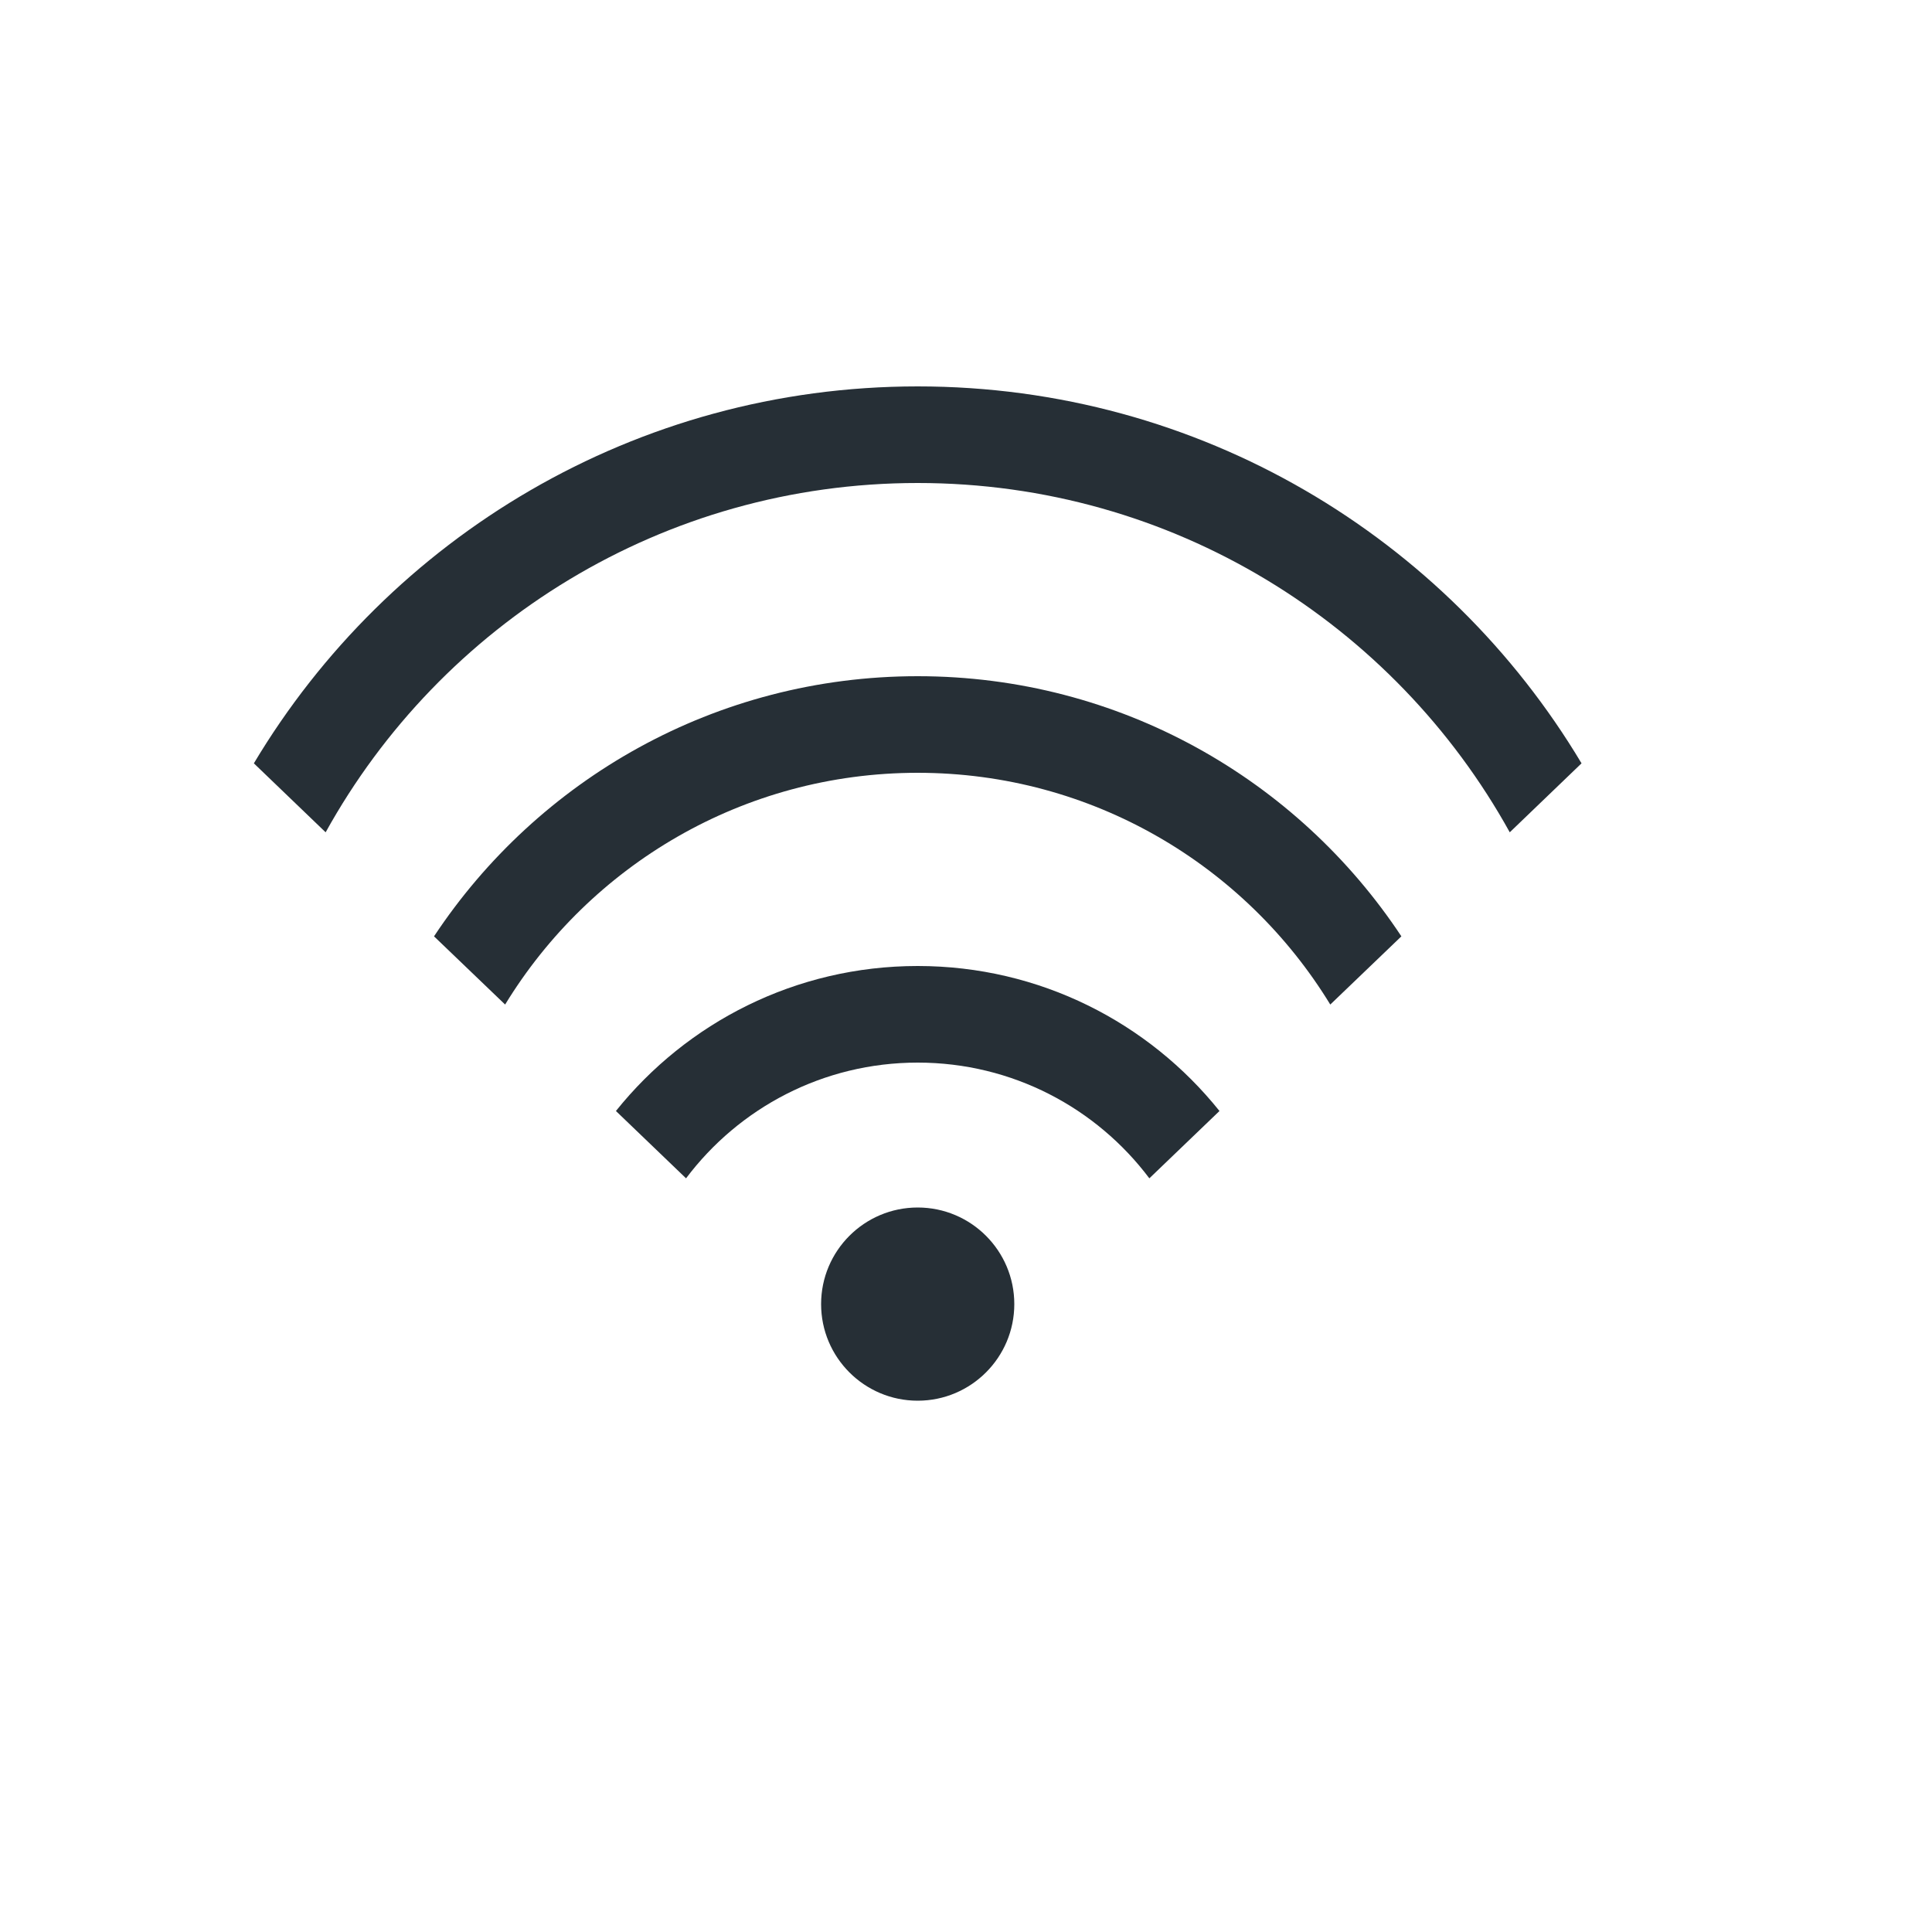 <?xml version="1.0" encoding="UTF-8"?>
<svg width="20px" height="20px" viewBox="0 0 20 20" version="1.1" xmlns="http://www.w3.org/2000/svg" xmlns:xlink="http://www.w3.org/1999/xlink">
    <!-- Generator: Sketch 54.1 (76490) - https://sketchapp.com -->
    <title>icon-20-o-wifi</title>
    <desc>Created with Sketch.</desc>
    <g id="Icon" stroke="none" stroke-width="1" fill="none" fill-rule="evenodd">
        <g id="Index" transform="translate(-1080, -360)" fill="#262F36" fill-rule="nonzero">
            <g id="icon/20/wifi" transform="translate(1080, 360)">
                <path d="M9.5,14.5 C10.052,14.5 10.5,14.052 10.5,13.5 C10.5,12.948 10.052,12.5 9.5,12.5 C8.948,12.5 8.5,12.948 8.5,13.5 C8.5,14.052 8.948,14.5 9.5,14.5 Z M6.376,11.501 C7.109,10.586 8.236,10 9.5,10 C10.764,10 11.891,10.586 12.624,11.501 L11.898,12.198 C11.351,11.47 10.48,11 9.5,11 C8.52,11 7.649,11.47 7.102,12.198 L6.376,11.501 L6.376,11.501 Z M13.771,10.399 C12.893,8.961 11.309,8 9.5,8 C7.691,8 6.107,8.961 5.229,10.399 L4.493,9.693 C5.567,8.07 7.408,7 9.5,7 C11.592,7 13.433,8.07 14.507,9.693 L13.771,10.399 L13.771,10.399 Z M15.629,8.616 C14.436,6.46 12.139,5 9.5,5 C6.861,5 4.564,6.46 3.371,8.616 L2.628,7.902 C4.024,5.565 6.579,4 9.5,4 C12.421,4 14.976,5.565 16.372,7.902 L15.629,8.616 L15.629,8.616 Z" id="Shape"></path>
            </g>
        </g>
    </g>
</svg>